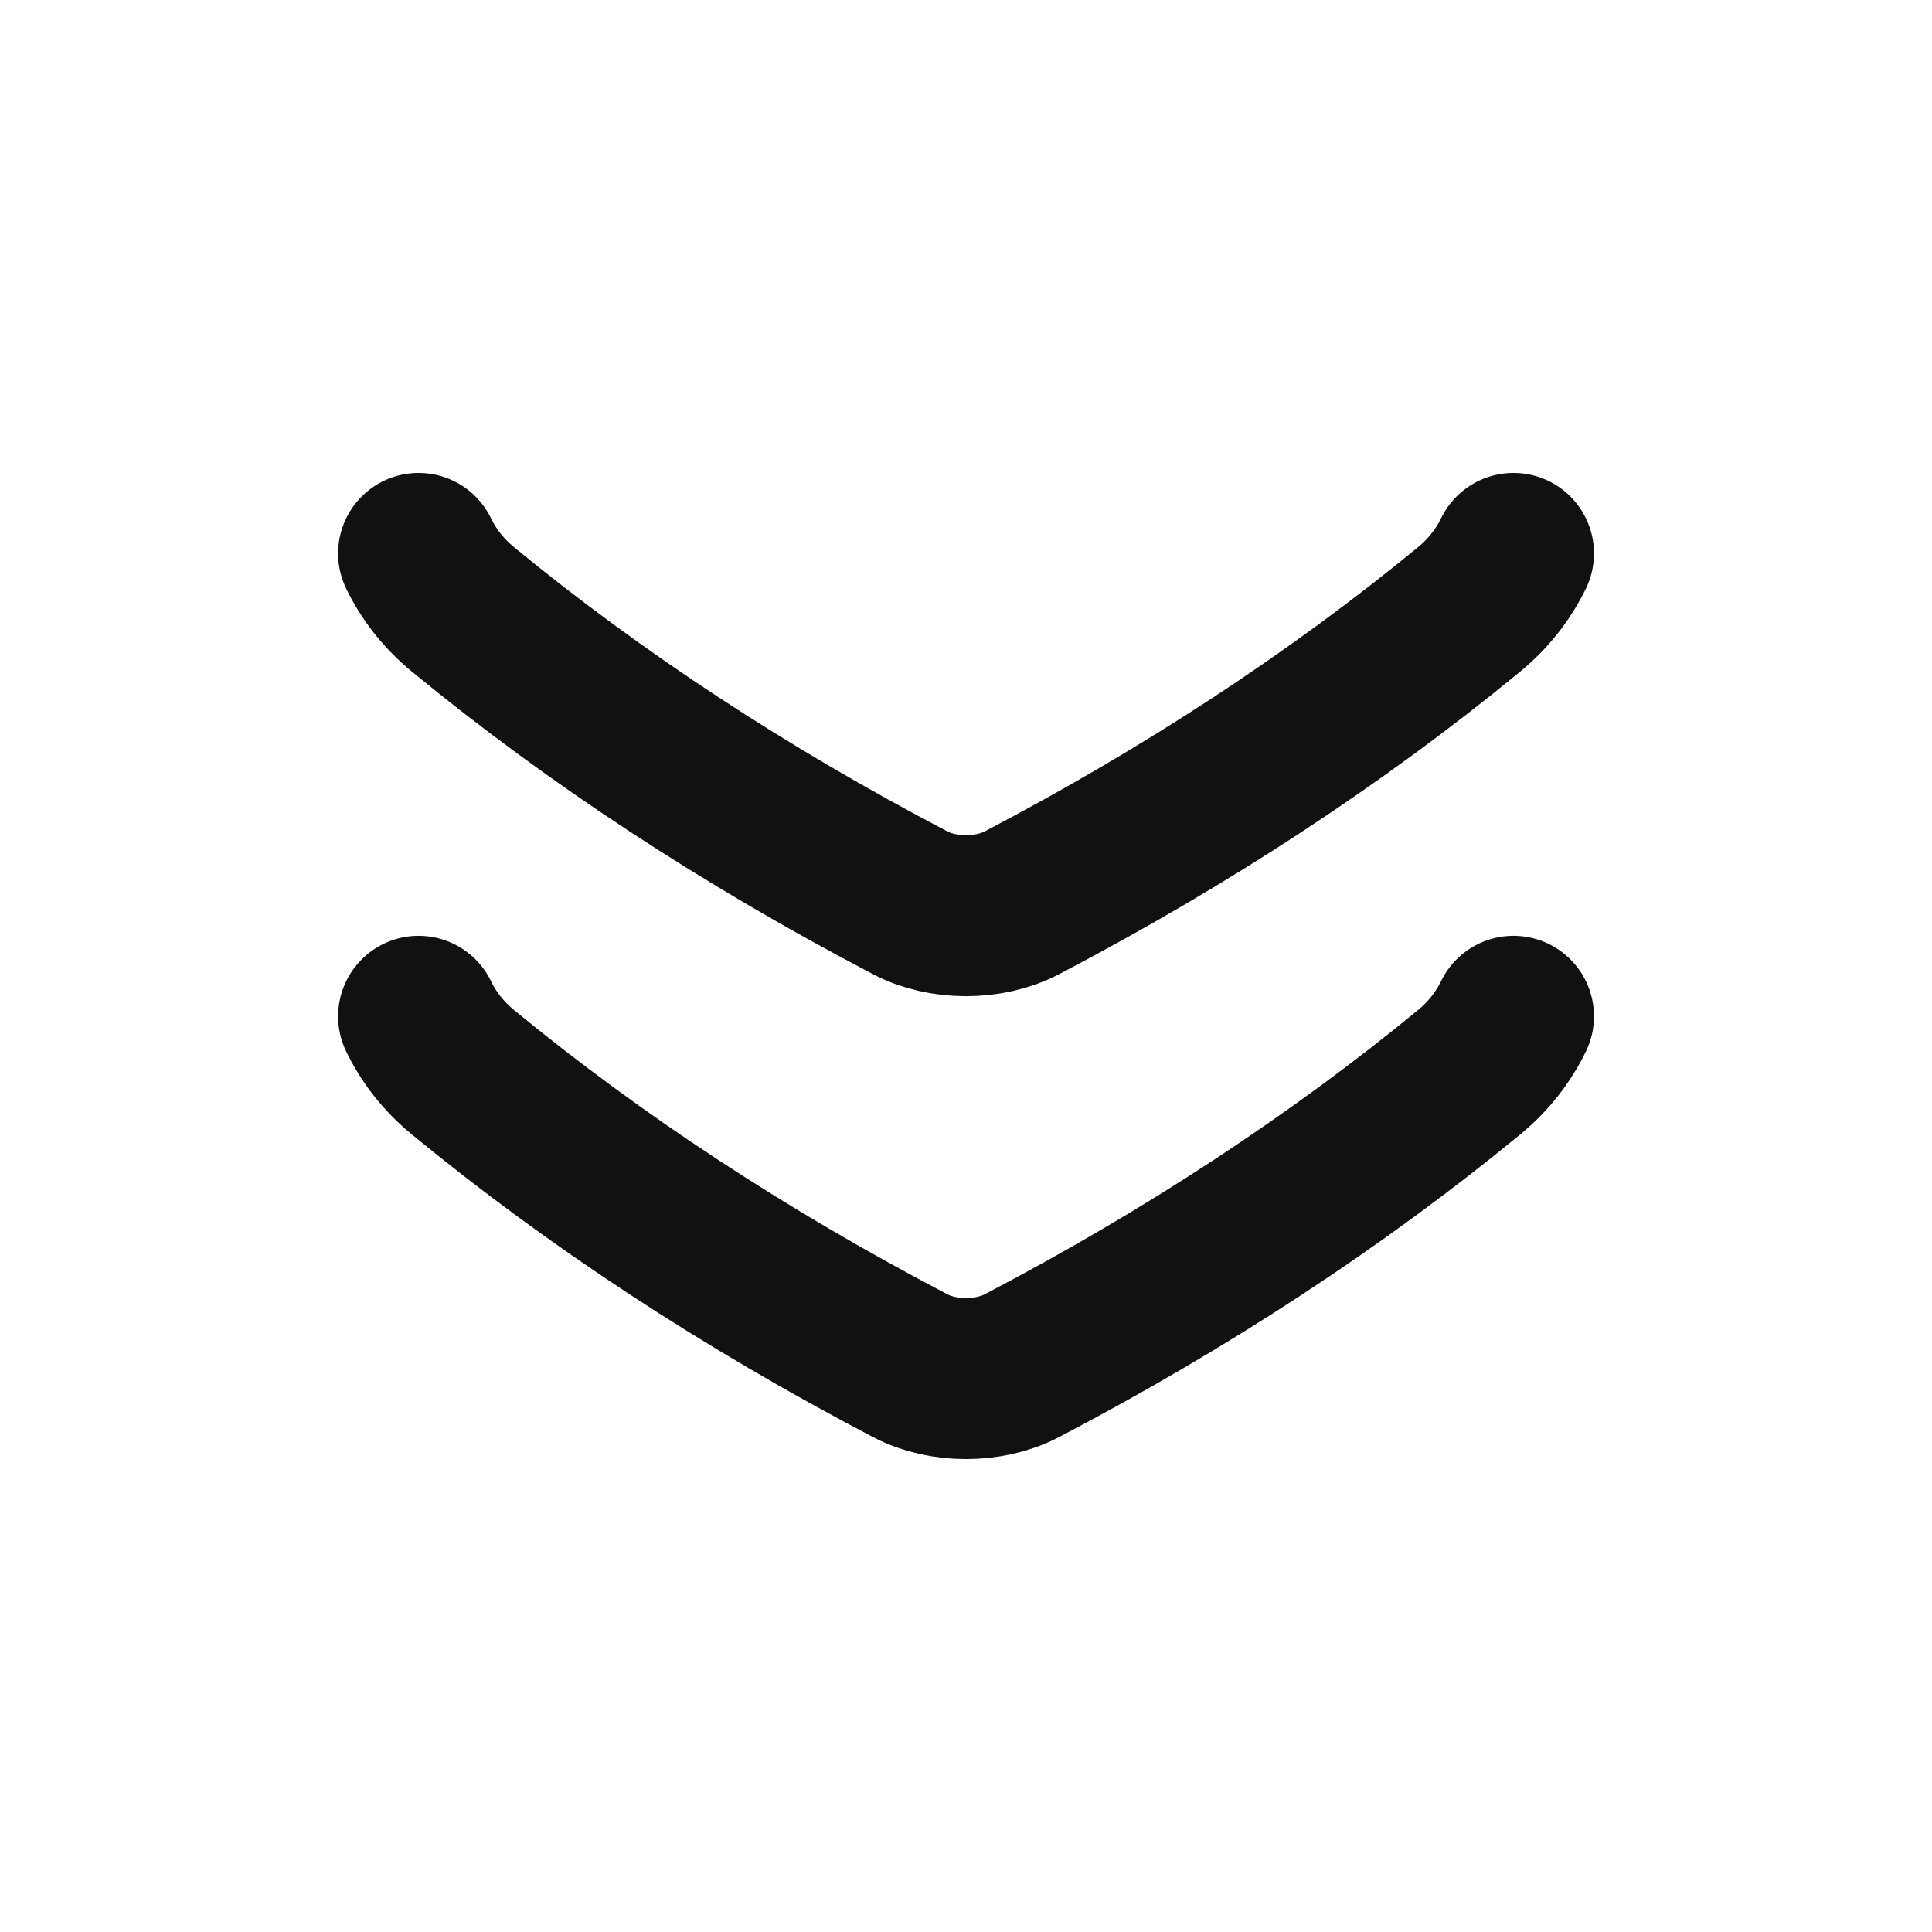 <svg width="24" height="24" viewBox="0 0 24 24" fill="none" xmlns="http://www.w3.org/2000/svg">
<path d="M5.2 12.625C5.326 12.886 5.511 13.123 5.751 13.32C7.391 14.669 9.255 15.891 11.307 16.965C11.51 17.072 11.755 17.125 12 17.125C12.245 17.125 12.49 17.072 12.694 16.965C14.745 15.891 16.609 14.669 18.25 13.32C18.489 13.123 18.674 12.886 18.801 12.625M5.2 6.875C5.326 7.136 5.511 7.373 5.751 7.57C7.391 8.919 9.255 10.141 11.307 11.215C11.51 11.322 11.755 11.375 12 11.375C12.245 11.375 12.49 11.322 12.694 11.215C14.745 10.141 16.609 8.919 18.25 7.57C18.489 7.373 18.674 7.136 18.801 6.875" stroke="#111111" stroke-width="2" stroke-linecap="round" stroke-linejoin="round"/>
</svg>

